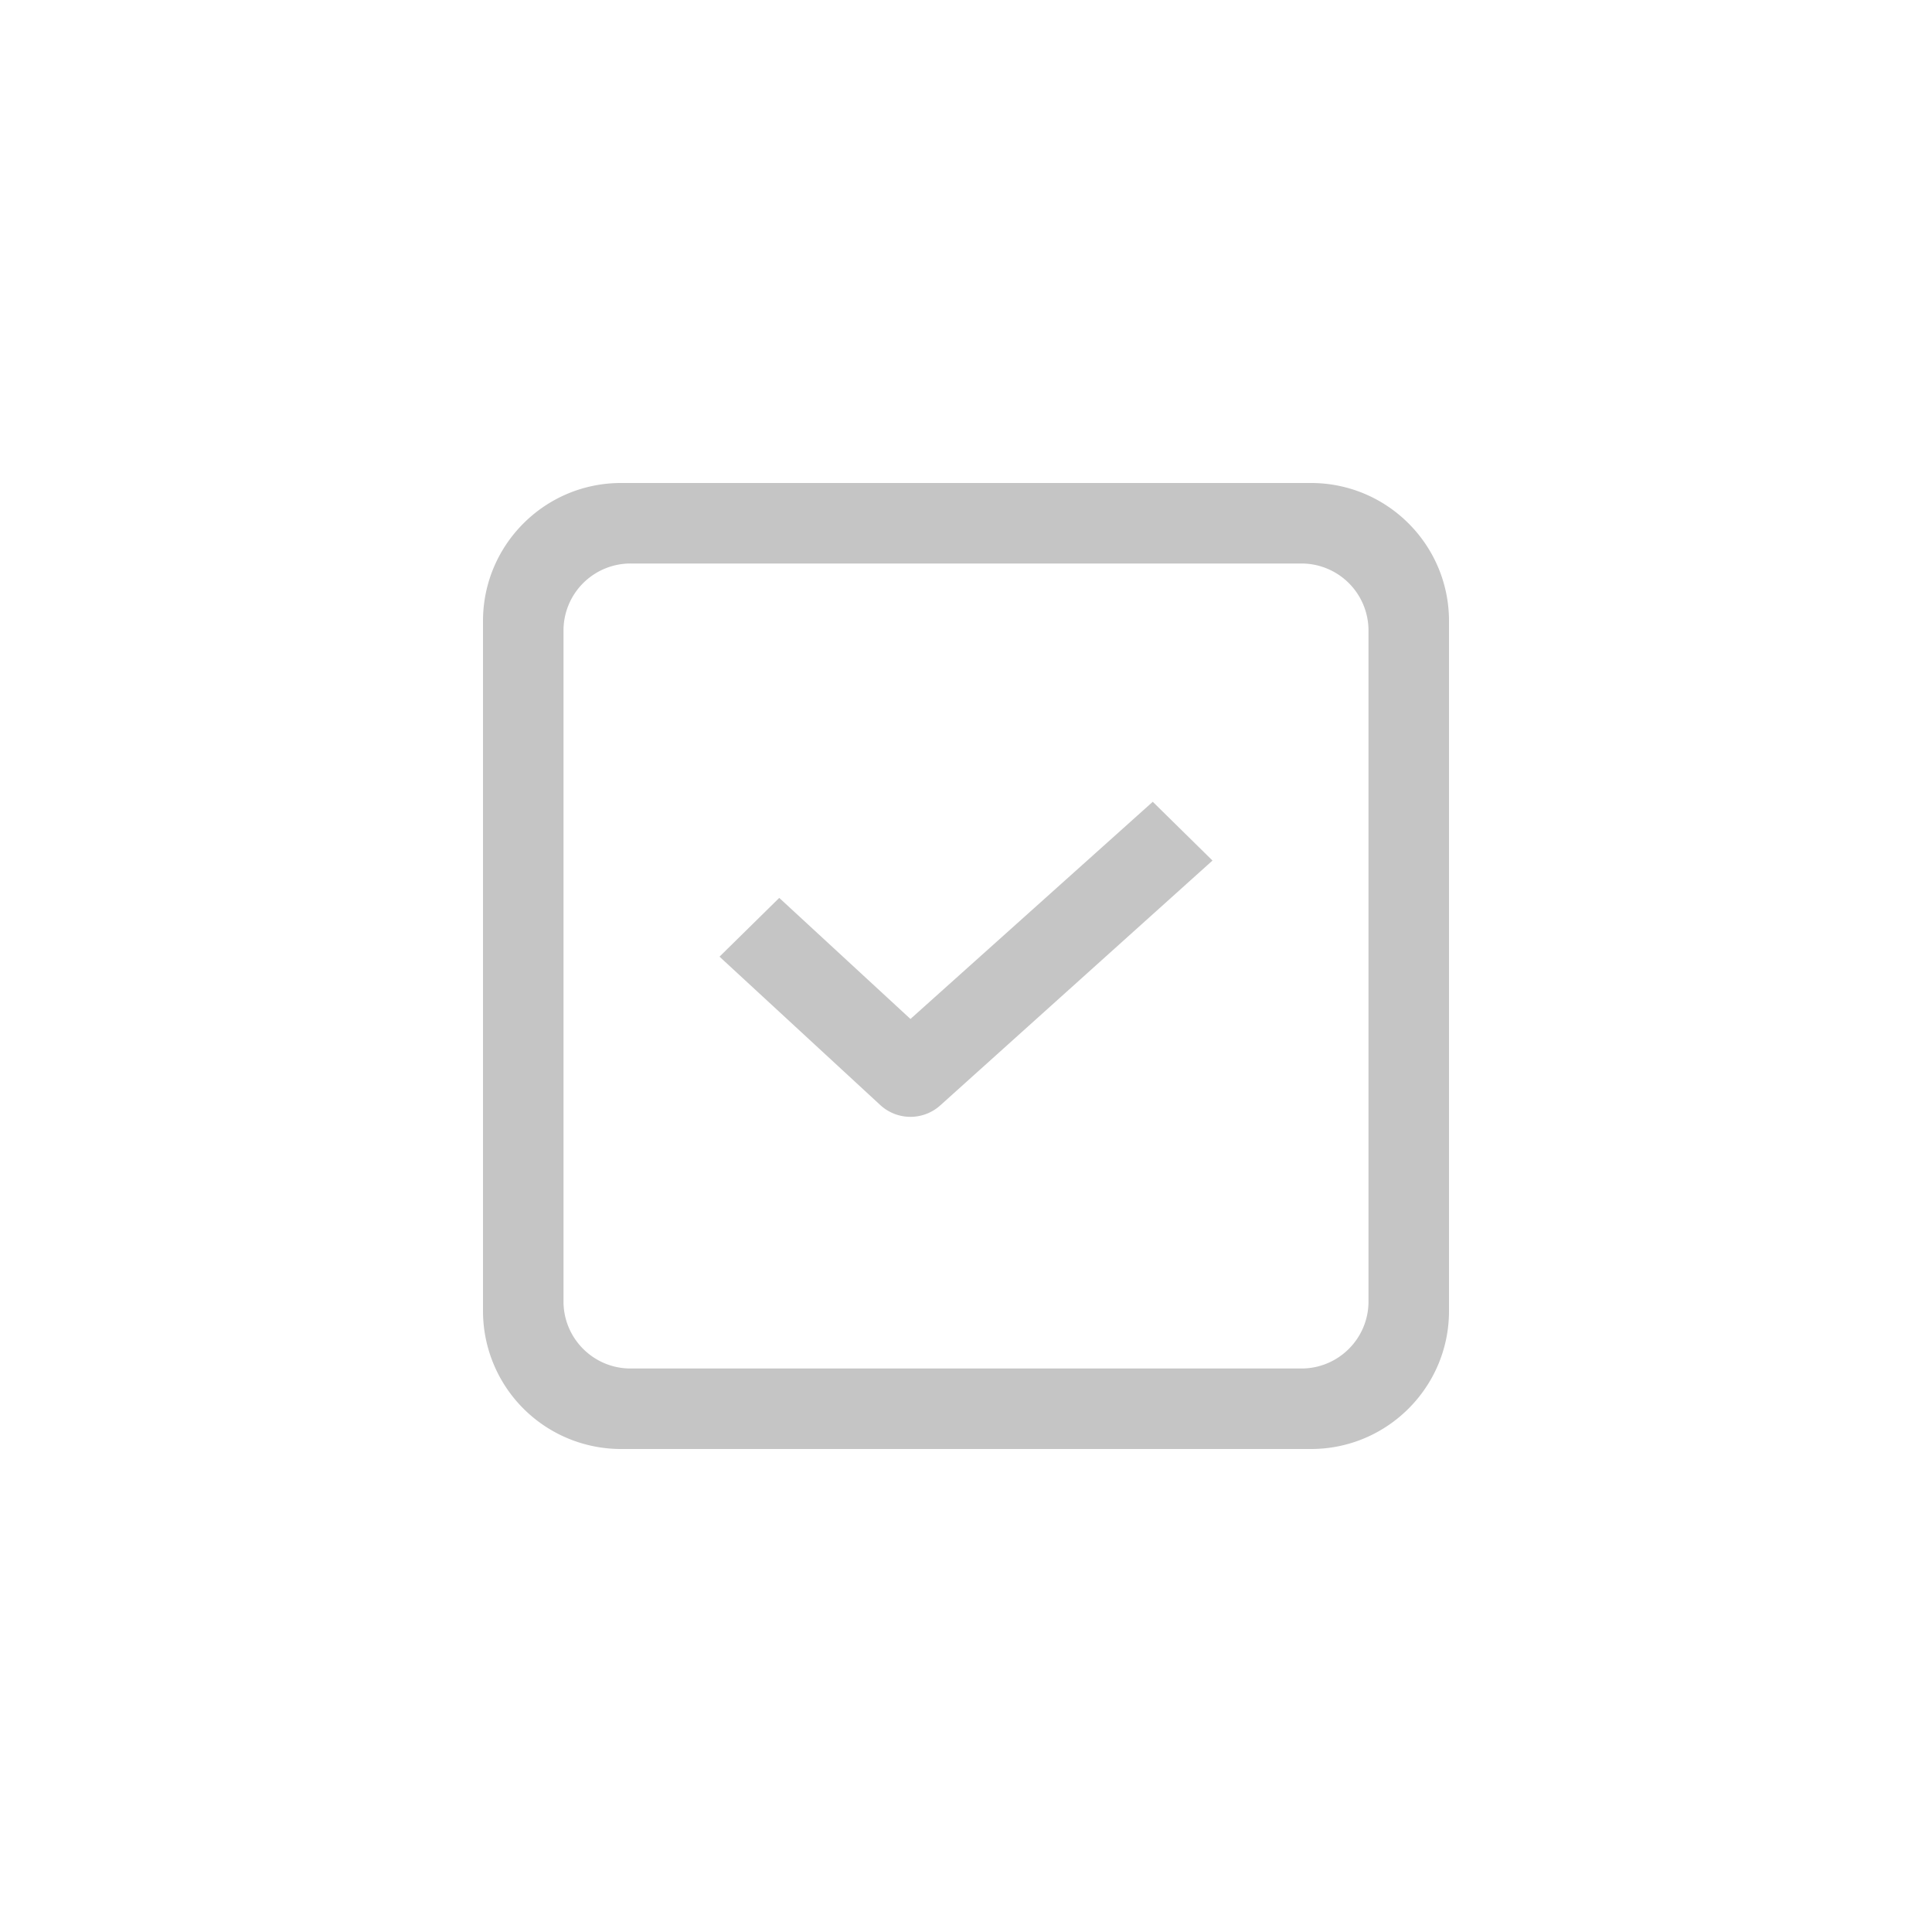 <svg xmlns="http://www.w3.org/2000/svg" width="24" height="24" viewBox="0 0 24 24"><path fill="#C5C5C5" d="M7.714 6h8.572C17.232 6 18 6.768 18 7.714v8.572c0 .946-.768 1.714-1.714 1.714H7.714A1.714 1.714 0 0 1 6 16.286V7.714C6 6.768 6.768 6 7.714 6zm.12 1A.833.833 0 0 0 7 7.833v8.334c0 .46.373.833.833.833h8.334c.46 0 .833-.373.833-.833V7.833A.833.833 0 0 0 16.167 7H7.833zm3.476 5.658l3.01-2.698.742.73-3.38 3.04a.553.553 0 0 1-.744 0l-2-1.846.742-.73 1.63 1.504z"/></svg>